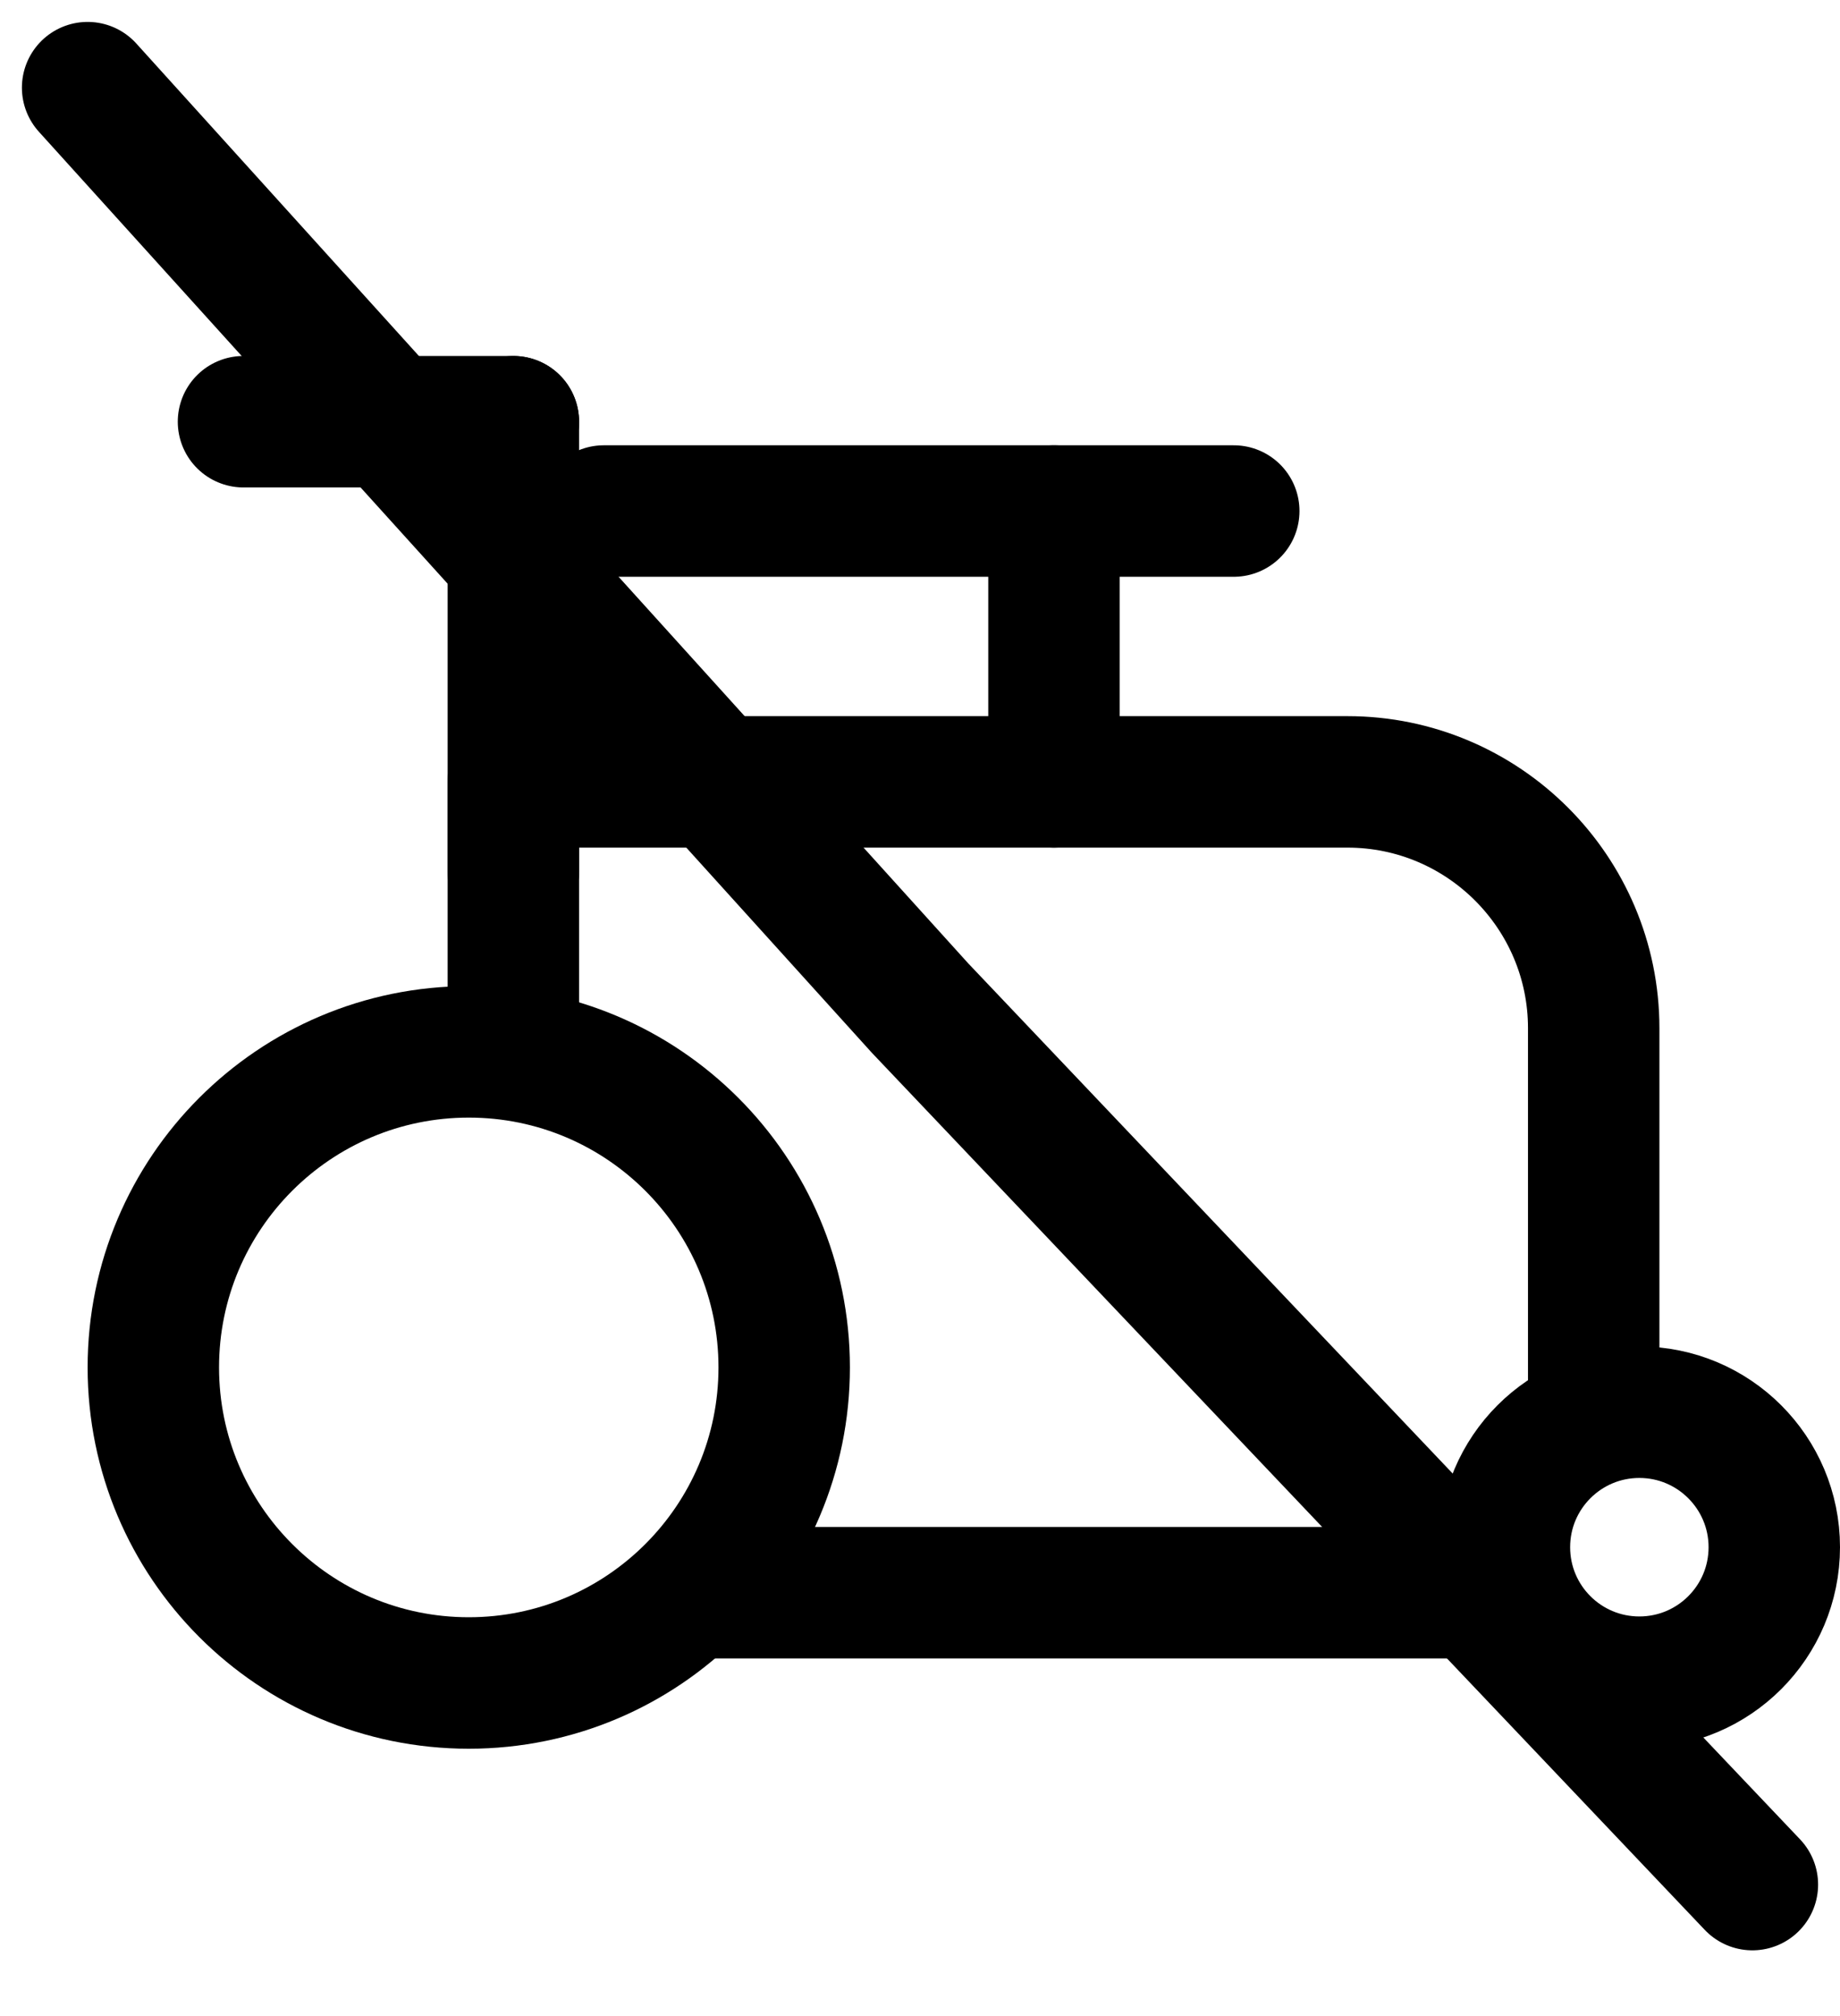 <svg width="21" height="23" viewBox="0 0 21 23" fill="none" xmlns="http://www.w3.org/2000/svg">
<path d="M18.189 16.11V11.73C18.189 10.18 16.929 8.92 15.379 8.92H5.859V12" stroke="black" stroke-width="1.5" stroke-linecap="round" stroke-linejoin="round"/>
<path d="M7.92 18.17H17.17" stroke="black" stroke-width="1.5" stroke-linecap="round" stroke-linejoin="round"/>
<path d="M5.859 9.941V4.811" stroke="black" stroke-width="1.5" stroke-linecap="round" stroke-linejoin="round"/>
<path d="M2.779 4.811H5.859" stroke="black" stroke-width="1.5" stroke-linecap="round" stroke-linejoin="round"/>
<path d="M6.891 5.83H14.081" stroke="black" stroke-width="1.5" stroke-linecap="round" stroke-linejoin="round"/>
<path d="M1 1L10.5 11.5L20 21.5" stroke="black" stroke-width="1.5" stroke-linecap="round"/>
<path d="M12.029 8.92V5.83" stroke="black" stroke-width="1.5" stroke-linecap="round" stroke-linejoin="round"/>
<path d="M5.35 19.2C7.338 19.2 8.95 17.588 8.95 15.6C8.95 13.612 7.338 12 5.35 12C3.362 12 1.75 13.612 1.75 15.6C1.75 17.588 3.362 19.2 5.35 19.2Z" stroke="black" stroke-width="1.5" stroke-linecap="round" stroke-linejoin="round"/>
<path d="M18.71 19.191C19.56 19.191 20.25 18.502 20.25 17.651C20.25 16.801 19.56 16.111 18.71 16.111C17.859 16.111 17.17 16.801 17.17 17.651C17.17 18.502 17.859 19.191 18.71 19.191Z" stroke="black" stroke-width="1.5" stroke-linecap="round" stroke-linejoin="round"/>
</svg>

